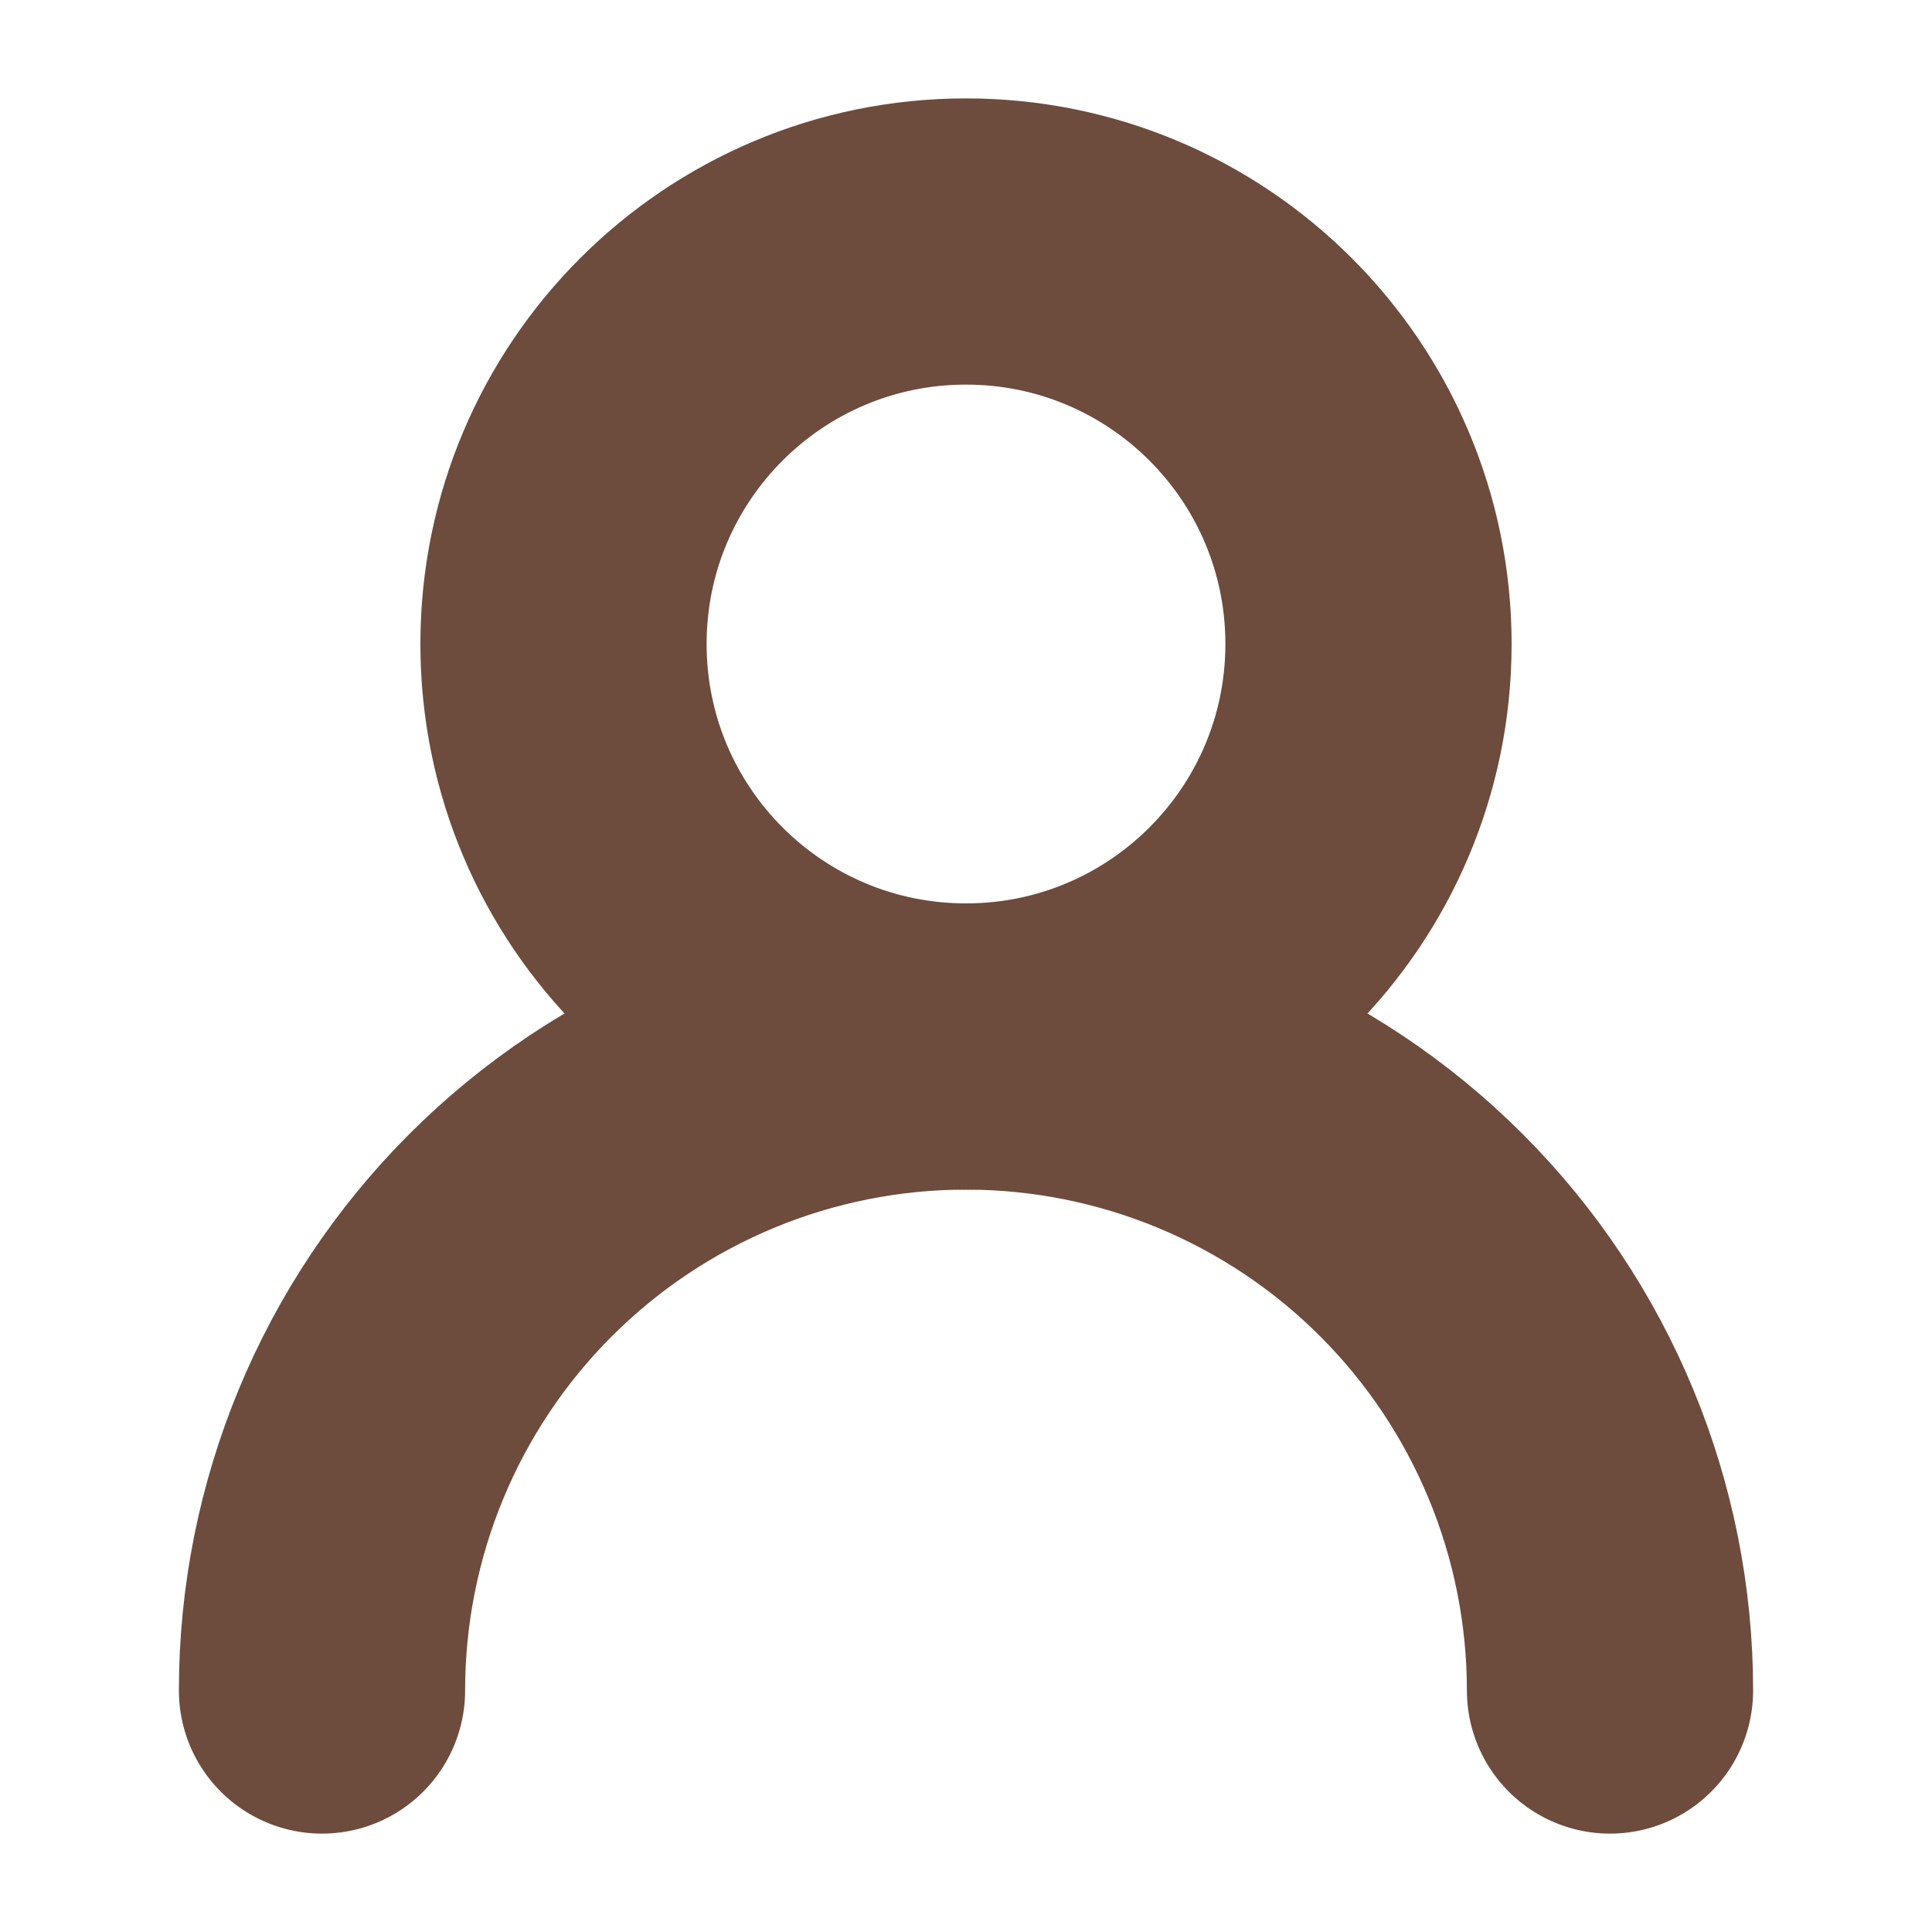 <svg width="27" height="27" viewBox="0 0 27 27" fill="none" xmlns="http://www.w3.org/2000/svg">
<path d="M13.5 14.625C16.607 14.625 19.125 12.107 19.125 9C19.125 5.893 16.607 3.375 13.5 3.375C10.393 3.375 7.875 5.893 7.875 9C7.875 12.107 10.393 14.625 13.5 14.625Z" stroke="#6D4C3D" stroke-width="4" stroke-linecap="round" stroke-linejoin="round"/>
<path d="M22.5 23.625C22.5 21.238 21.552 18.949 19.864 17.261C18.176 15.573 15.887 14.625 13.5 14.625C11.113 14.625 8.824 15.573 7.136 17.261C5.448 18.949 4.5 21.238 4.5 23.625" stroke="#6D4C3D" stroke-width="4" stroke-linecap="round" stroke-linejoin="round"/>
</svg>
